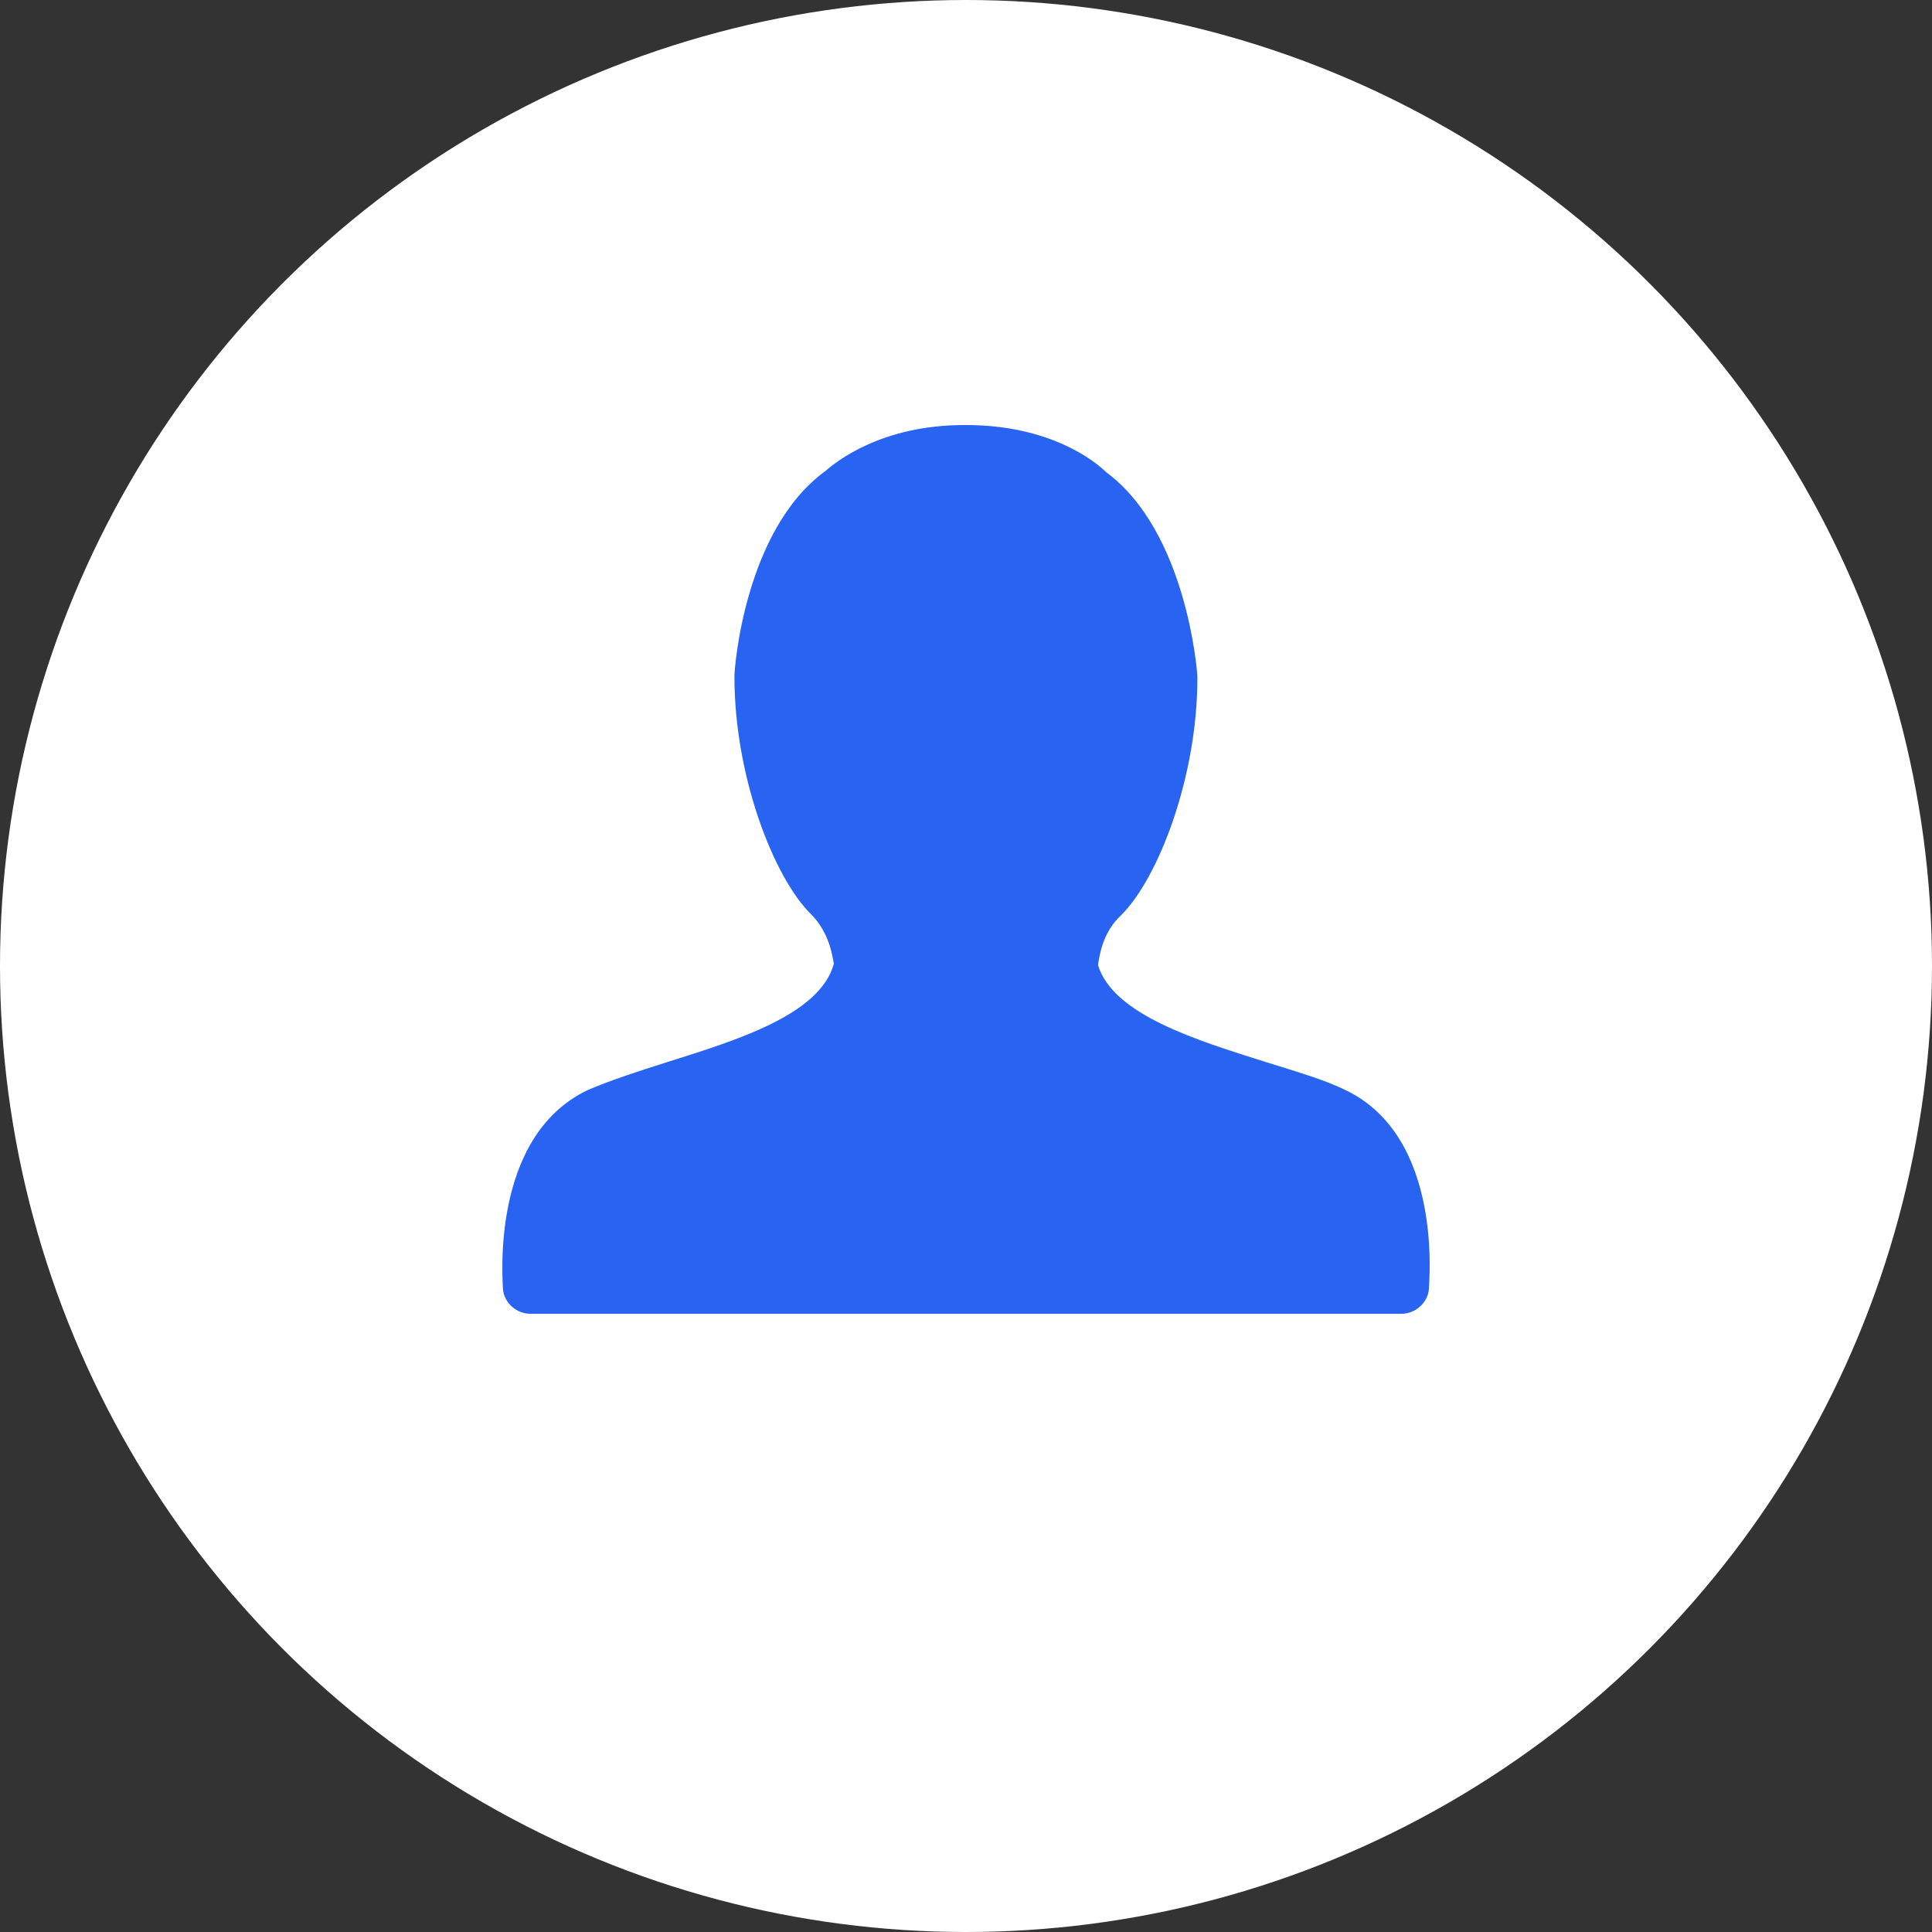 <svg width="50" height="50" viewBox="0 0 50 50" fill="none" xmlns="http://www.w3.org/2000/svg">
<rect x="0" y="0" width="50" height="50" fill="#333333" stroke="none"/>
<circle cx="25" cy="25" r="25" fill="white"/>
<path d="M17.28 27.483C16.505 27.727 15.765 27.971 15.201 28.215C12.664 29.435 13.017 33.199 13.017 33.373C13.052 33.721 13.369 34 13.721 34H36.274C36.626 34 36.944 33.721 36.979 33.373C36.979 33.199 37.366 29.435 34.829 28.215C34.265 27.936 33.525 27.727 32.75 27.483C30.988 26.926 28.803 26.264 28.416 24.974C28.451 24.765 28.522 24.138 29.015 23.685C29.966 22.744 30.988 20.13 30.988 17.552V17.517C30.988 17.377 30.706 13.753 28.627 12.22C28.345 11.941 27.183 11 24.998 11H24.962C22.813 11 21.65 11.941 21.368 12.185C19.254 13.718 19.007 17.342 19.007 17.482V17.517C19.007 20.096 20.029 22.709 20.98 23.65C21.474 24.138 21.544 24.765 21.58 24.939C21.227 26.264 19.042 26.926 17.28 27.483Z" fill="#2864F1"/>
</svg>
